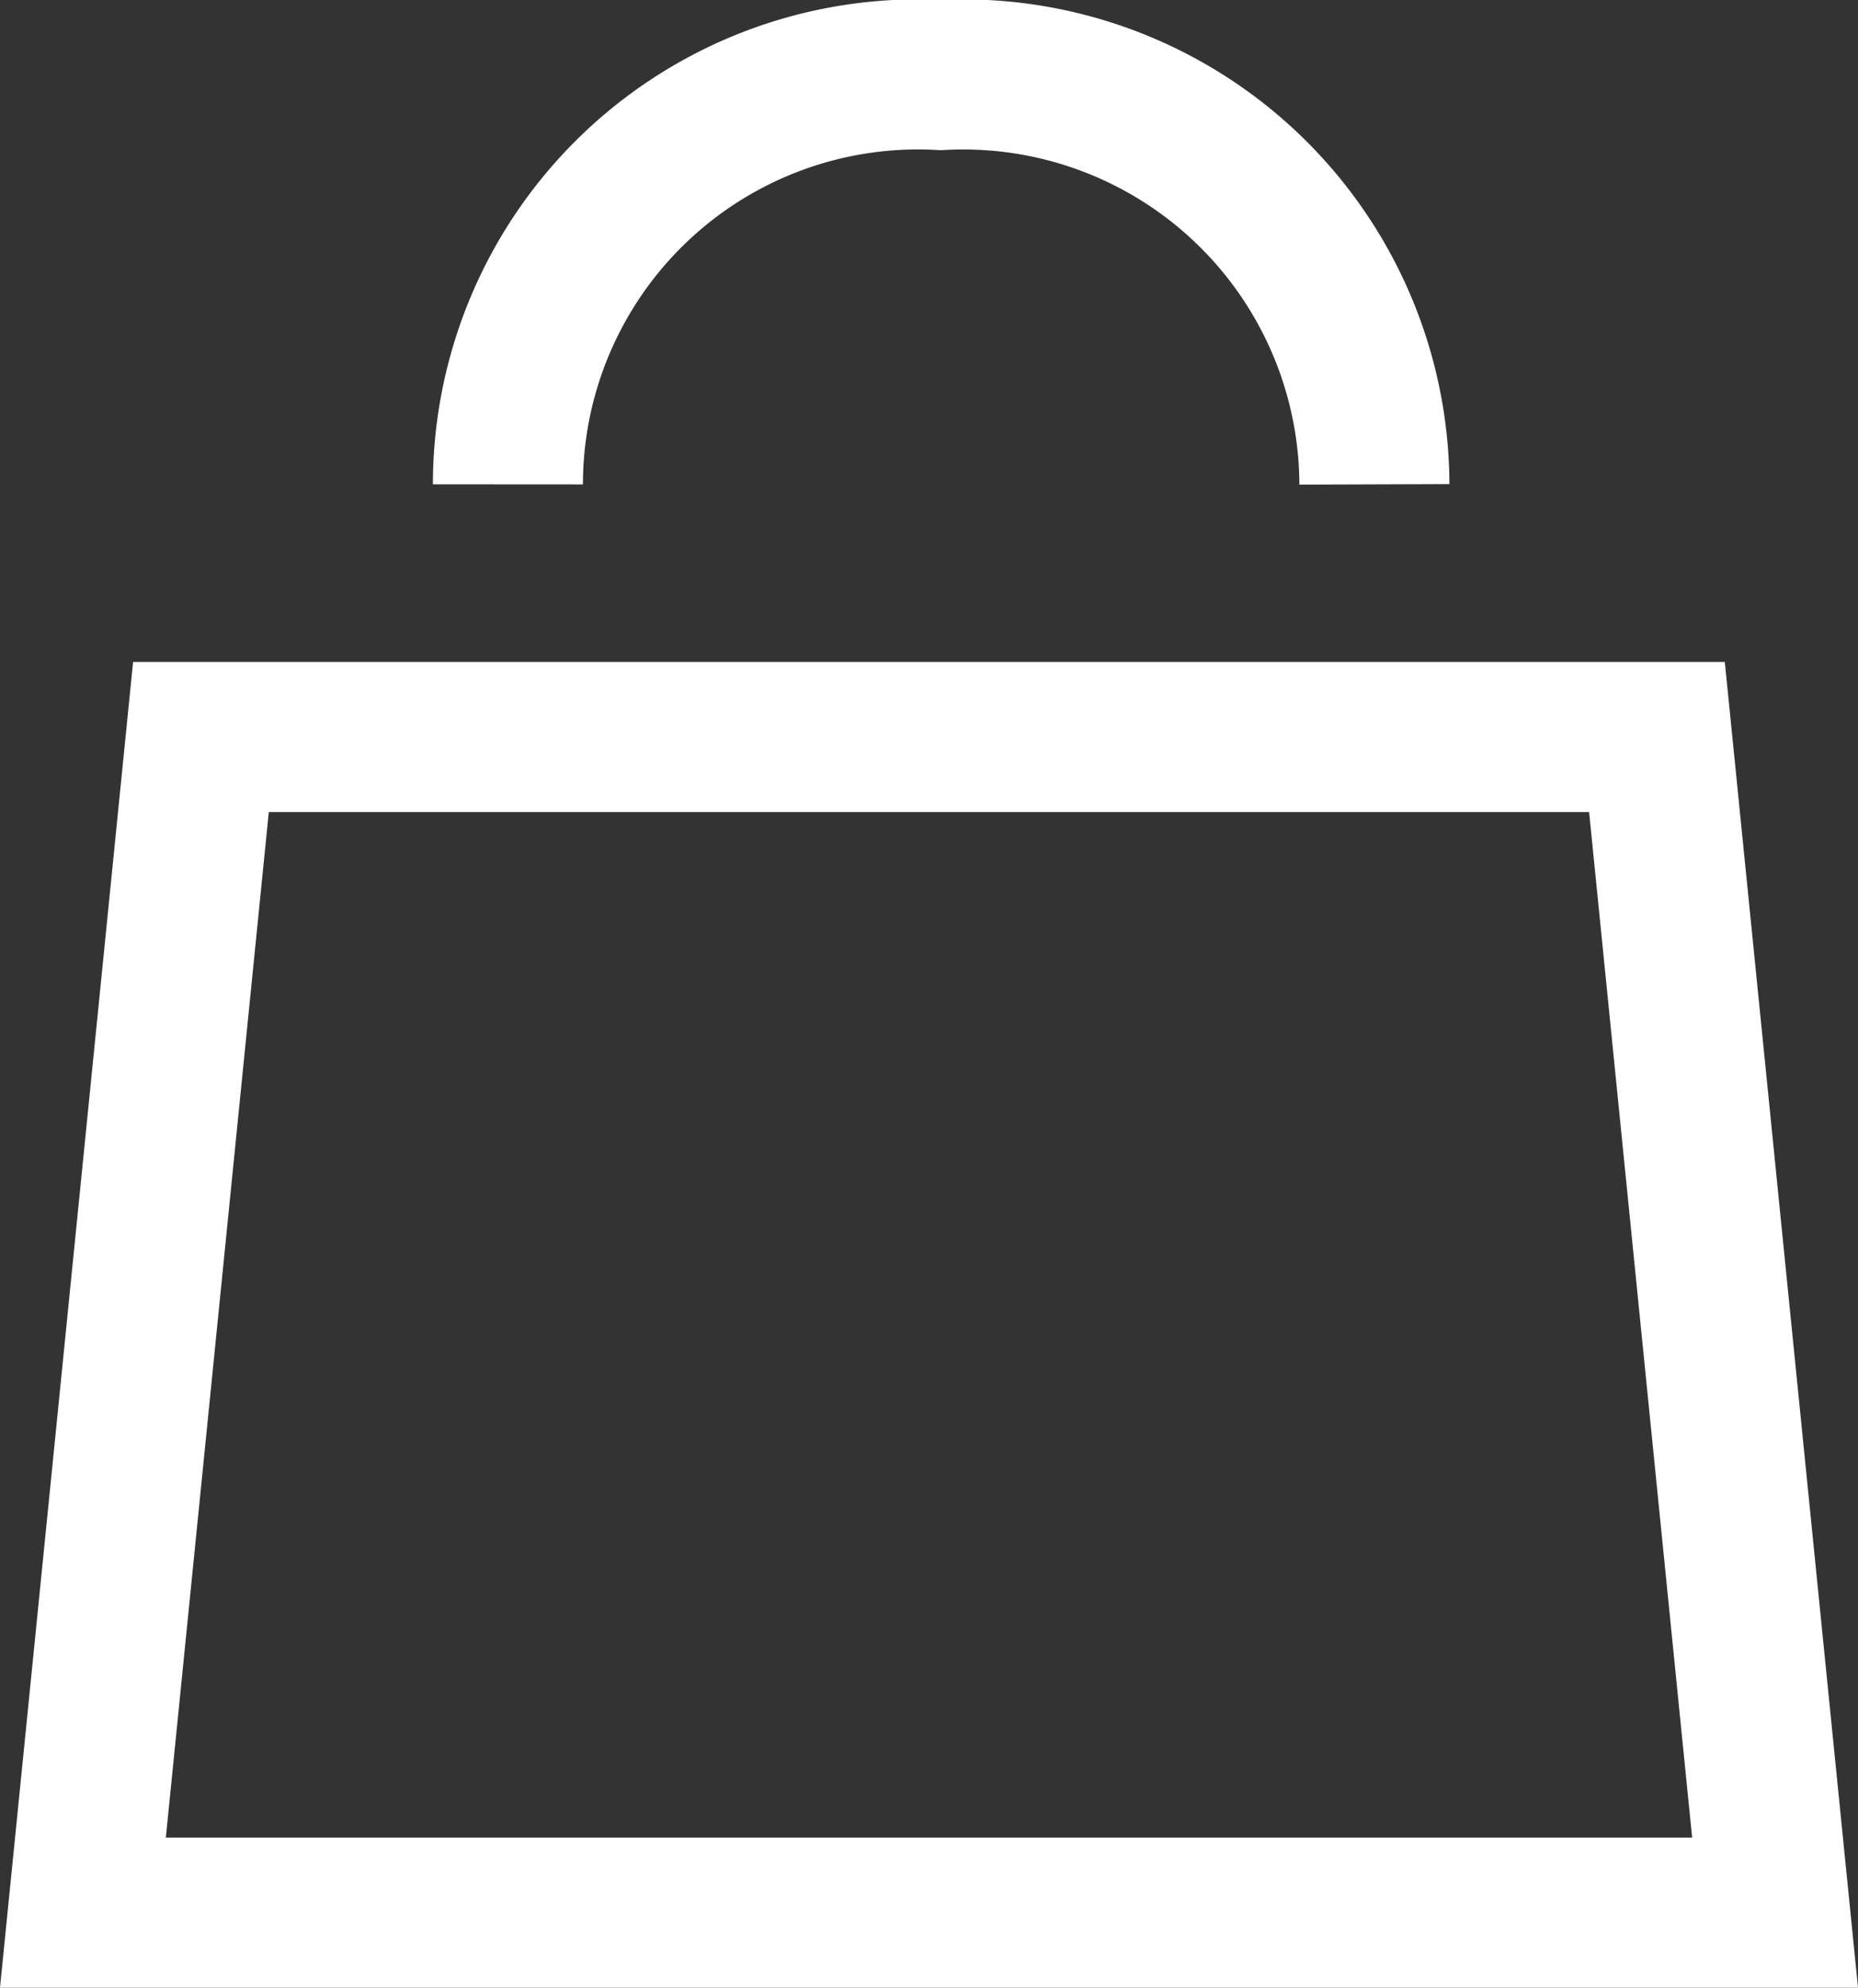 <svg xmlns="http://www.w3.org/2000/svg" width="18.576" height="19.866" viewBox="0 0 18.576 19.866">
  <rect x="0" y="0" width="18.576" height="19.866" fill="#333333" stroke="none"/>
  <g id="Group_70" data-name="Group 70" transform="translate(1818.018 -10734.152)">
    <path id="Path_13" data-name="Path 13" d="M-1801.452,10740.507h-14.557l-1.18,11.75h16.918Z" transform="translate(0 1.011)" fill="none" stroke="#fff" stroke-width="1.5"/>
    <path id="Path_14" data-name="Path 14" d="M-1813.59,10738.994a4.1,4.1,0,0,1,4.329-4.091,4.111,4.111,0,0,1,4.334,4.091" transform="translate(0.65 -0.001)" fill="none" stroke="#fff" stroke-width="1.5"/>
  </g>
</svg>

